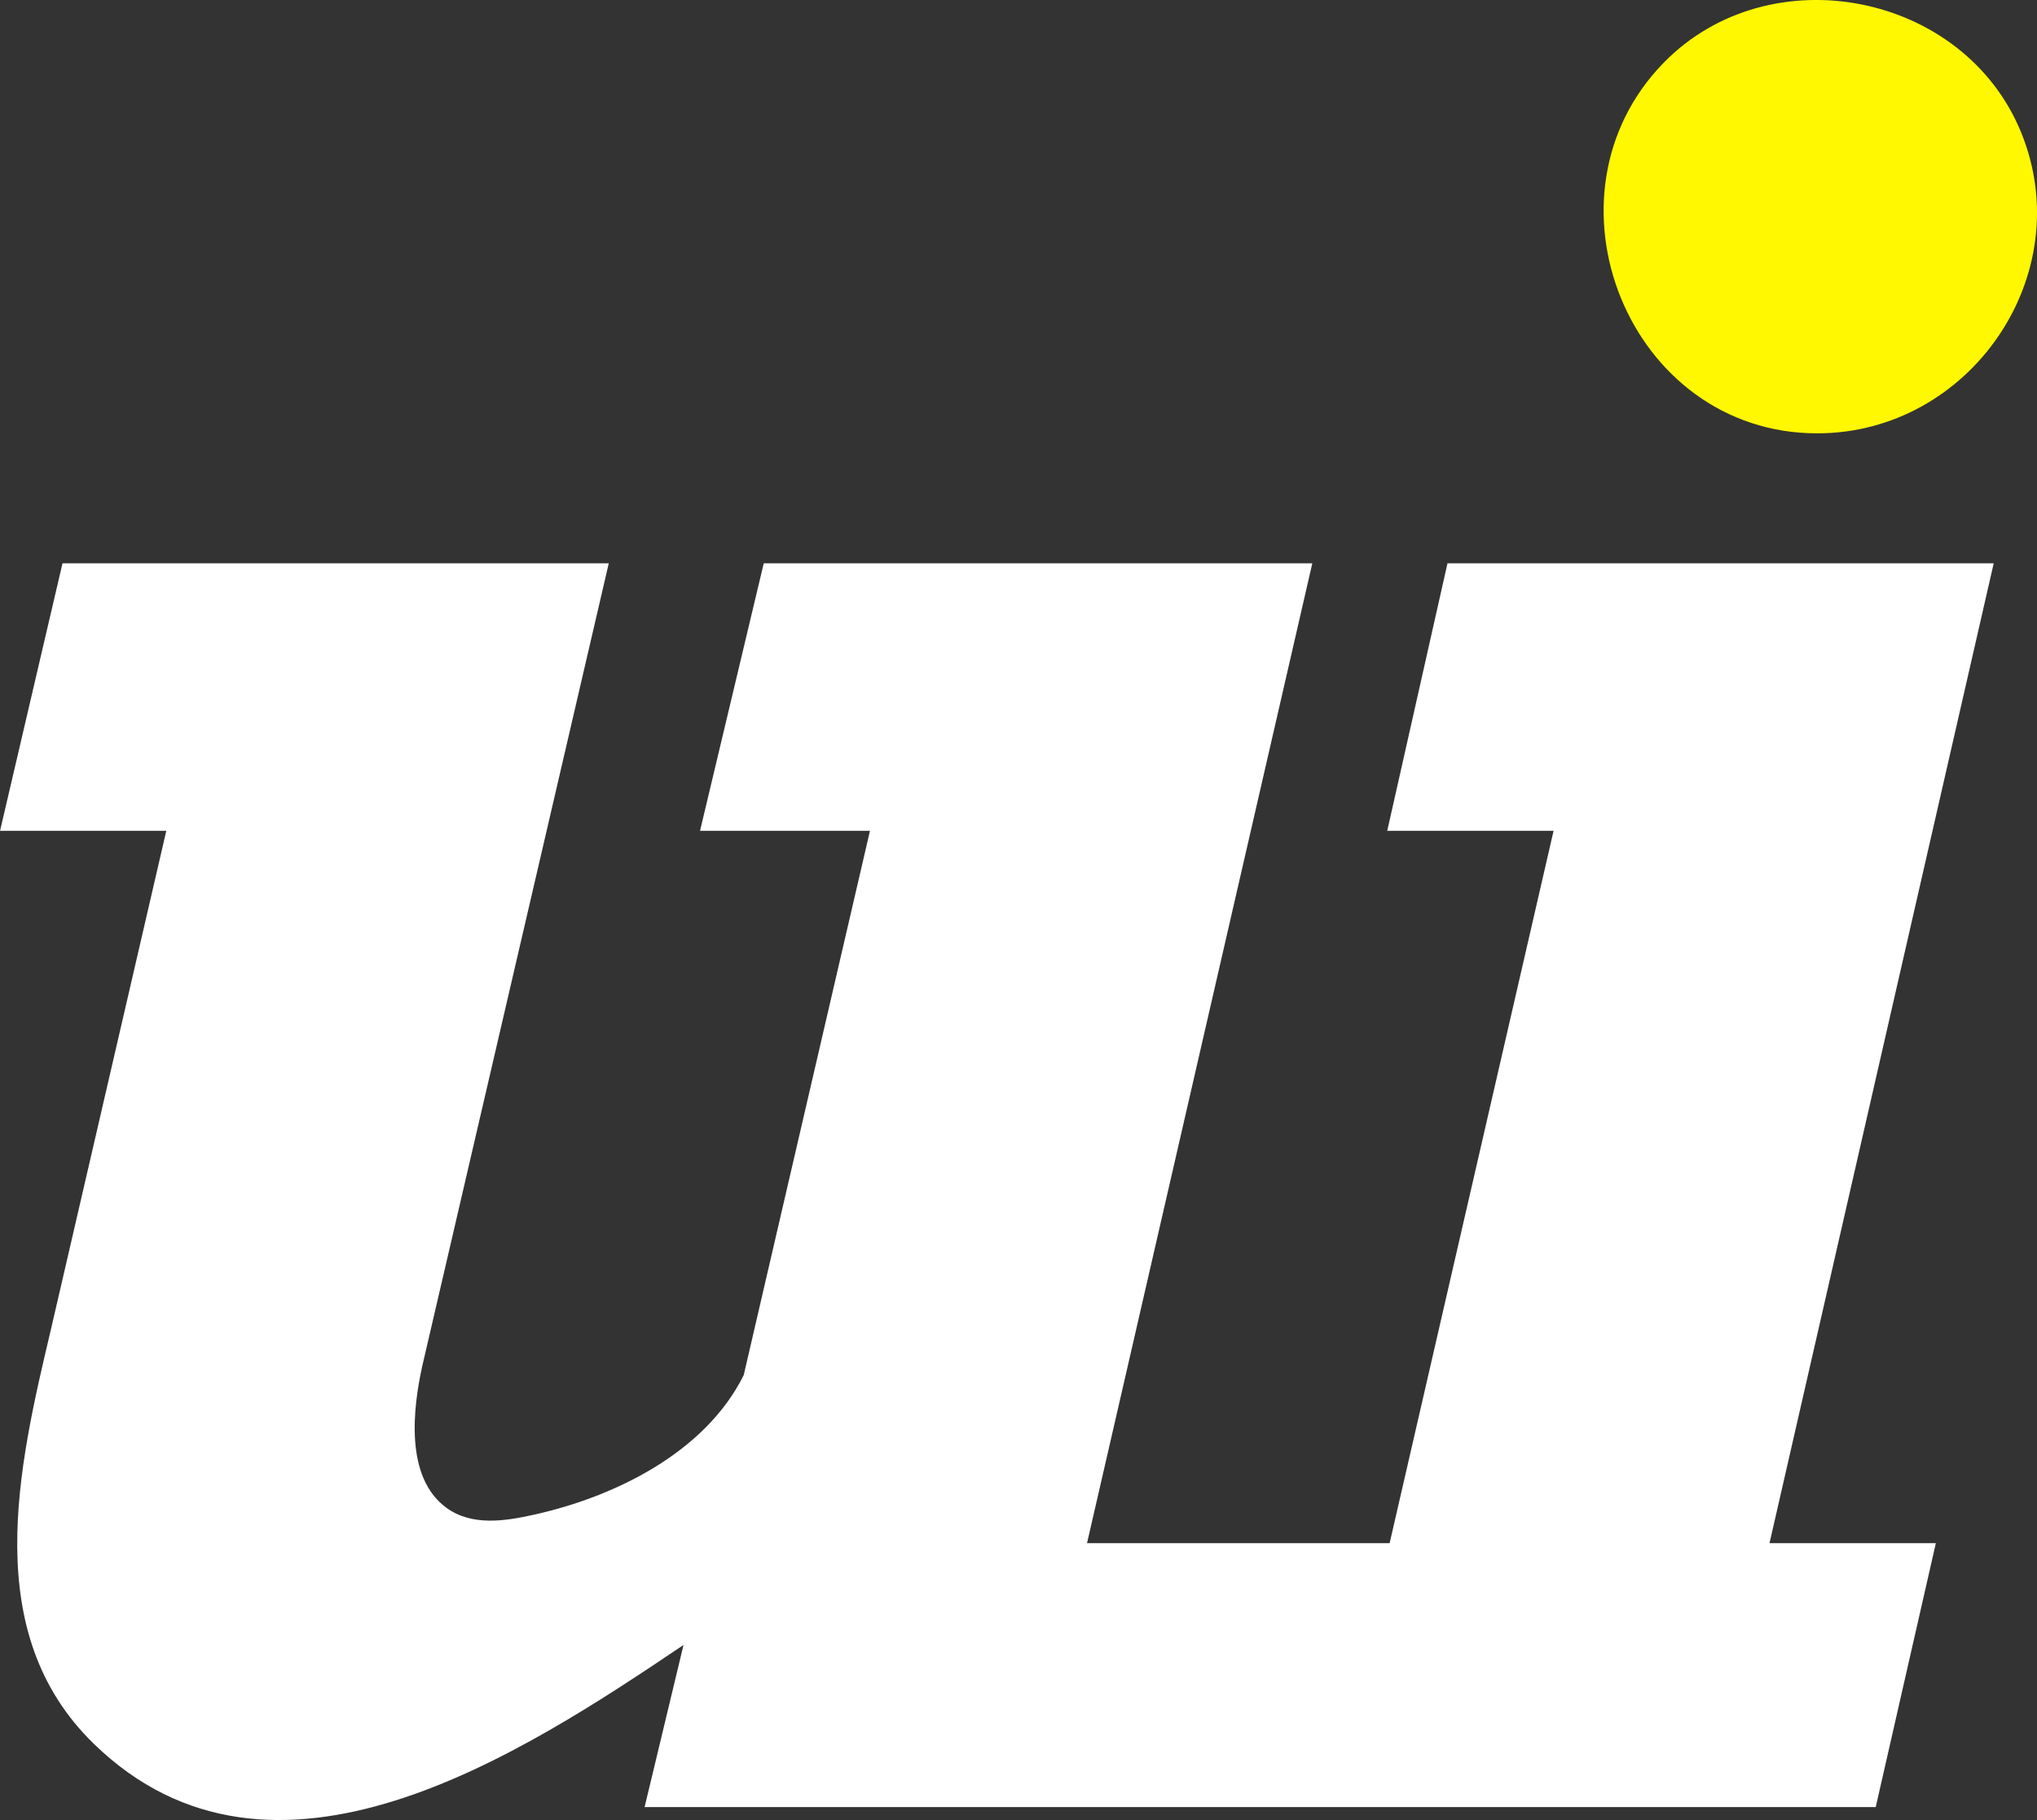 <?xml version="1.0" encoding="UTF-8"?>
<svg width="47px" height="42px" viewBox="0 0 47 42" version="1.1" xmlns="http://www.w3.org/2000/svg" xmlns:xlink="http://www.w3.org/1999/xlink">
    <rect x="0" y="0" width="47" height="42" fill="#333333" stroke="none"/>
    <!-- Generator: Sketch 57.1 (83088) - https://sketch.com -->
    <title>ui-works</title>
    <desc>Created with Sketch.</desc>
    <g id="Page-1" stroke="none" stroke-width="1" fill="none" fill-rule="evenodd">
        <g id="ui-works">
            <path d="M41.928,10 C45.456,10 47.978,6.342 46.633,3.054 C45.311,-0.179 40.841,-1.052 38.396,1.438 C35.379,4.511 37.573,10 41.928,10" id="dot" fill="#FFF800"></path>
            <path d="M33.398,13 L32.008,19.172 L35.846,19.172 L32.063,35.611 L28.919,35.611 L28.878,35.611 L25.081,35.611 L30.279,13 L17.622,13 L16.152,19.172 L20.073,19.172 L17.16,31.733 C16.27,33.523 14.181,34.542 12.315,34.955 C11.652,35.103 10.88,35.224 10.293,34.789 C9.342,34.087 9.524,32.508 9.745,31.515 L14.046,13 L1.442,13 L0.001,19.172 L3.837,19.172 L1.171,30.696 C0.416,33.881 -0.467,37.682 2.164,40.24 C6.295,44.258 12.025,40.482 15.771,37.96 L14.873,41.701 L27.544,41.701 L28.471,41.701 L43.279,41.701 L44.666,35.611 L40.828,35.611 L46.001,13 L33.398,13 Z" id="ui" fill="#FFFFFF"></path>
        </g>
    </g>
</svg>